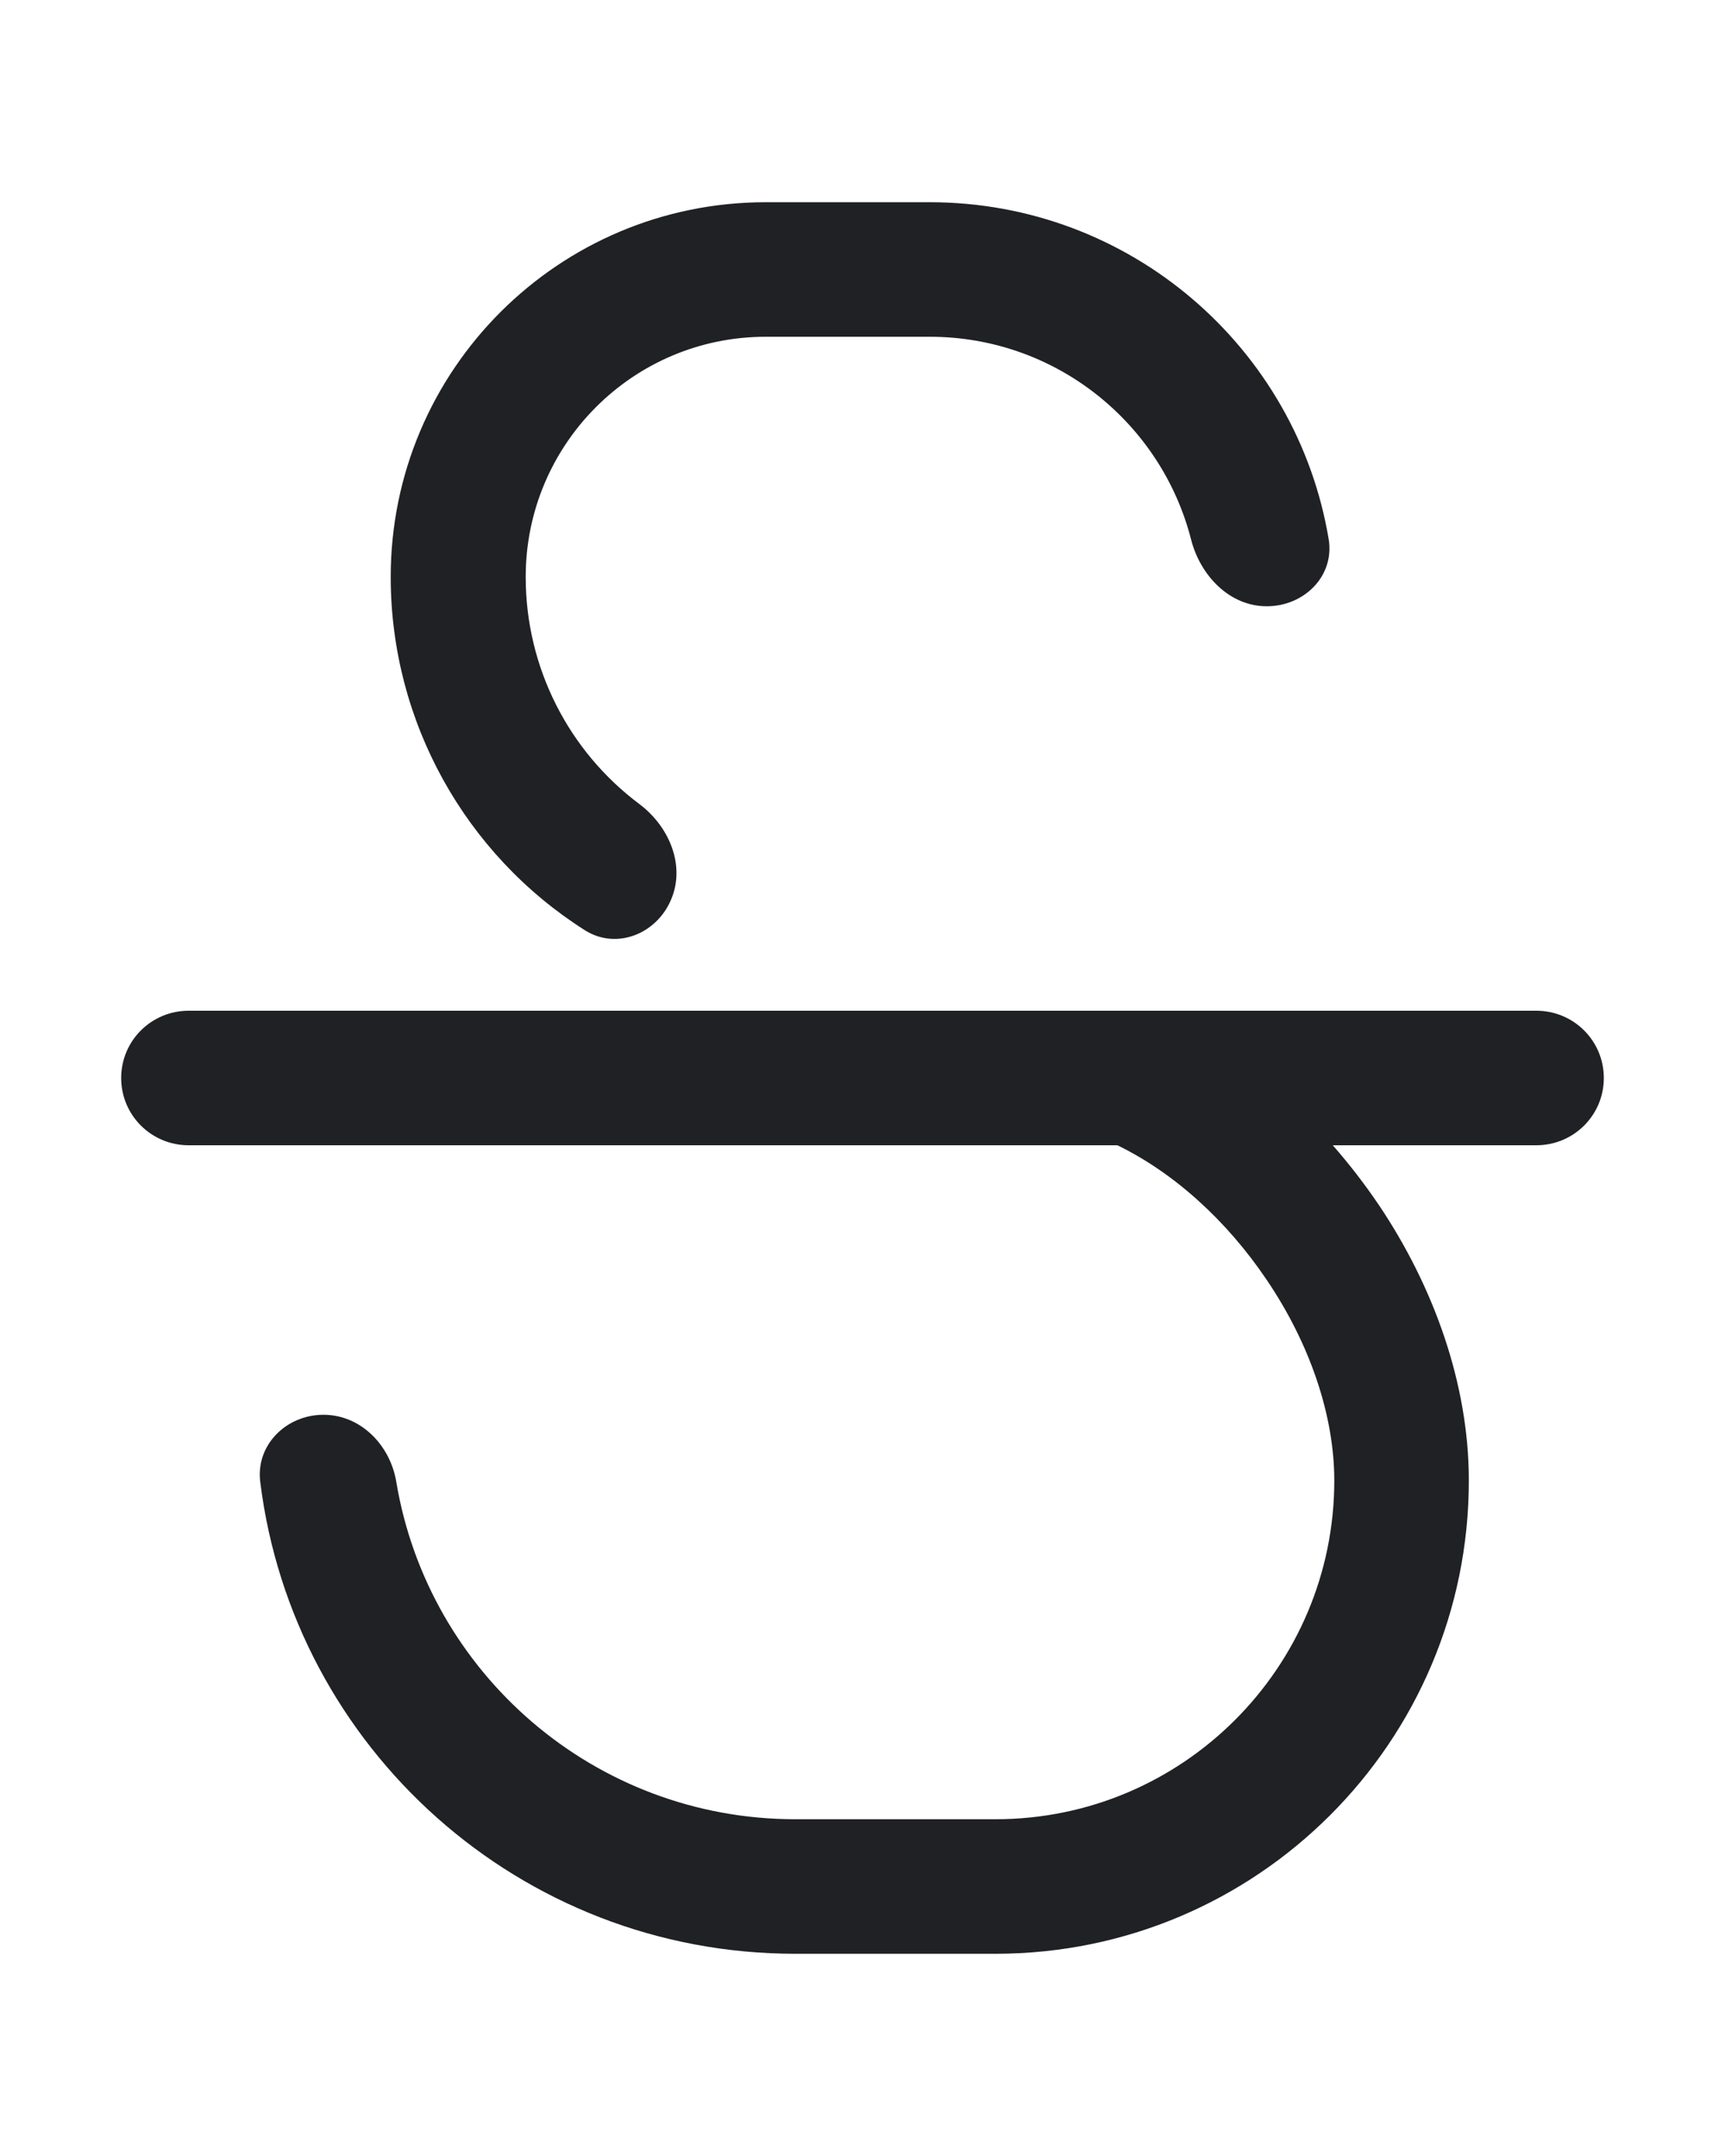 <svg width="8" height="10" viewBox="0 0 8 10" fill="none" xmlns="http://www.w3.org/2000/svg">
<path fill-rule="evenodd" clip-rule="evenodd" d="M1.812 2.676C1.812 1.716 2.591 0.938 3.551 0.938H4.312C5.242 0.938 6.014 1.614 6.162 2.501C6.19 2.672 6.048 2.812 5.875 2.812C5.702 2.812 5.567 2.67 5.524 2.503C5.386 1.962 4.896 1.562 4.312 1.562H3.551C2.936 1.562 2.438 2.061 2.438 2.676C2.438 3.097 2.638 3.485 2.966 3.73C3.104 3.834 3.18 4.015 3.112 4.173C3.045 4.332 2.859 4.407 2.713 4.315C2.158 3.963 1.812 3.347 1.812 2.676ZM5.182 5.312H0.875C0.702 5.312 0.562 5.173 0.562 5C0.562 4.827 0.702 4.688 0.875 4.688H7.125C7.298 4.688 7.438 4.827 7.438 5C7.438 5.173 7.298 5.312 7.125 5.312H6.181C6.258 5.4 6.329 5.492 6.394 5.588C6.647 5.964 6.812 6.416 6.812 6.867C6.812 8.079 5.829 9.062 4.617 9.062H3.688C2.412 9.062 1.36 8.108 1.207 6.874C1.185 6.703 1.327 6.562 1.5 6.562C1.673 6.562 1.81 6.703 1.838 6.874C1.986 7.761 2.758 8.438 3.688 8.438H4.617C5.484 8.438 6.188 7.734 6.188 6.867C6.188 6.564 6.074 6.231 5.875 5.937C5.69 5.662 5.444 5.439 5.182 5.312Z" fill="#202124"/>
</svg>
